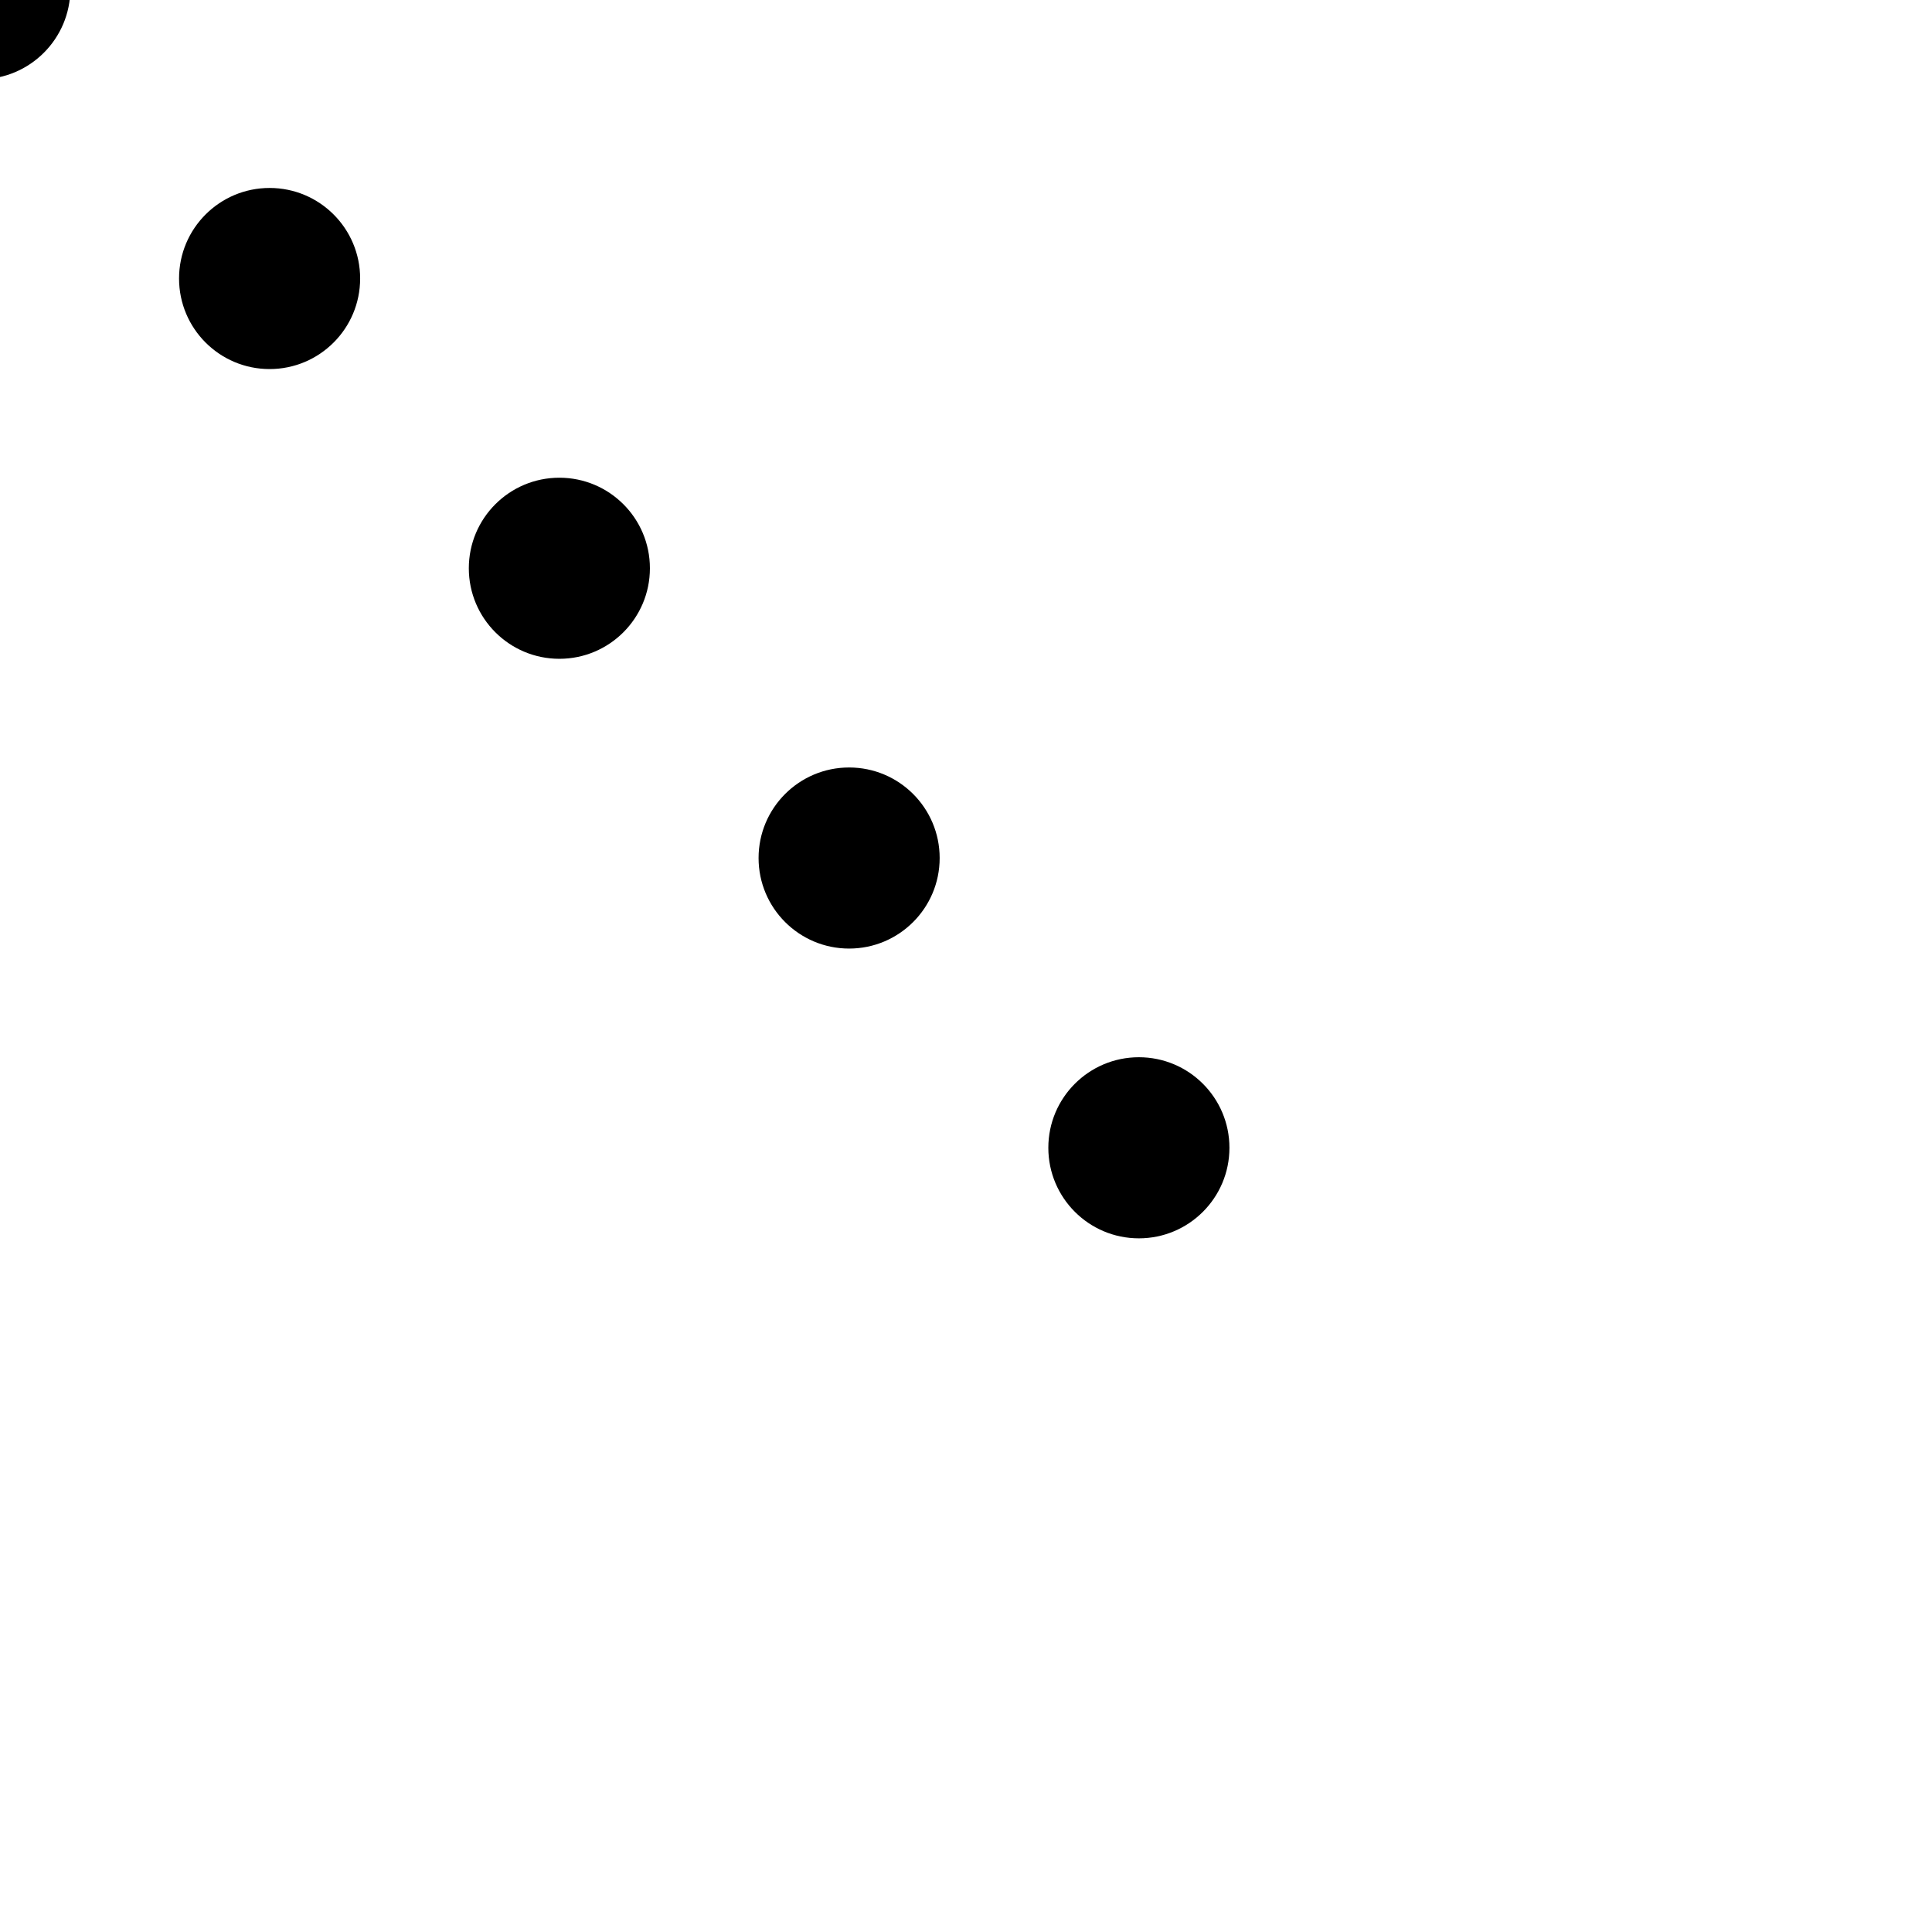 <?xml version="1.0" encoding="UTF-8" standalone="no"?>
<svg
   xmlns:dc="http://purl.org/dc/elements/1.1/"
   xmlns:cc="http://creativecommons.org/ns#"
   xmlns:rdf="http://www.w3.org/1999/02/22-rdf-syntax-ns#"
   xmlns:svg="http://www.w3.org/2000/svg"
   xmlns="http://www.w3.org/2000/svg"
   xmlns:sodipodi="http://sodipodi.sourceforge.net/DTD/sodipodi-0.dtd"
   xmlns:inkscape="http://www.inkscape.org/namespaces/inkscape"
   sodipodi:docname="narrow_marsh.svg"
   inkscape:version="1.0 (6e3e5246a0, 2020-05-07)"
   id="svg3713"
   version="1.1"
   viewBox="0 0 5.292 5.292"
   height="20"
   width="20">
  <defs
     id="defs3707" />
  <sodipodi:namedview
     inkscape:window-maximized="0"
     inkscape:window-y="1084"
     inkscape:window-x="512"
     inkscape:window-height="868"
     inkscape:window-width="1019"
     units="px"
     showgrid="false"
     inkscape:document-rotation="0"
     inkscape:current-layer="layer1"
     inkscape:document-units="mm"
     inkscape:cy="8.3340359"
     inkscape:cx="22.533125"
     inkscape:zoom="7.9195959"
     inkscape:pageshadow="2"
     inkscape:pageopacity="0.0"
     borderopacity="1.0"
     bordercolor="#666666"
     pagecolor="#ffffff"
     id="base" />
  <g
     id="layer1"
     inkscape:groupmode="layer"
     inkscape:label="Layer 1">
    <g
       transform="matrix(0.042,0,0,0.042,-138.823,-135.677)"
       id="g1991">
      <path
         id="path1993"
         style="fill:#000000;fill-opacity:1;fill-rule:evenodd;stroke:none"
         d="m 3347.695,3267.465 c 0,3.261 -2.644,5.905 -5.905,5.905 -3.262,0 -5.905,-2.644 -5.905,-5.905 0,-3.261 2.644,-5.905 5.905,-5.905 3.261,0 5.905,2.644 5.905,5.905 z" />
      <path
         id="path1995"
         style="fill:#000000;fill-opacity:1;fill-rule:evenodd;stroke:none"
         d="m 3366.592,3286.363 c 0,3.261 -2.644,5.905 -5.905,5.905 -3.261,0 -5.905,-2.644 -5.905,-5.905 0,-3.261 2.644,-5.905 5.905,-5.905 3.261,0 5.905,2.644 5.905,5.905 z" />
      <path
         id="path1997"
         style="fill:#000000;fill-opacity:1;fill-rule:evenodd;stroke:none"
         d="m 3328.797,3248.568 c 0,3.262 -2.644,5.906 -5.905,5.906 -3.261,0 -5.905,-2.644 -5.905,-5.906 0,-3.261 2.644,-5.905 5.905,-5.905 3.262,0 5.905,2.644 5.905,5.905 z" />
      <path
         id="path1999"
         style="fill:#000000;fill-opacity:1;fill-rule:evenodd;stroke:none"
         d="m 3385.49,3305.261 c 0,3.261 -2.644,5.905 -5.906,5.905 -3.261,0 -5.905,-2.644 -5.905,-5.905 0,-3.262 2.644,-5.906 5.905,-5.906 3.262,0 5.906,2.644 5.906,5.906 z" />
      <path
         id="path2001"
         style="fill:#000000;fill-opacity:1;fill-rule:evenodd;stroke:none"
         d="m 3309.899,3229.67 c 0,3.261 -2.644,5.905 -5.905,5.905 -3.261,0 -5.905,-2.644 -5.905,-5.905 0,-3.261 2.644,-5.905 5.905,-5.905 3.261,0 5.905,2.644 5.905,5.905 z" />
    </g>
  </g>
</svg>
